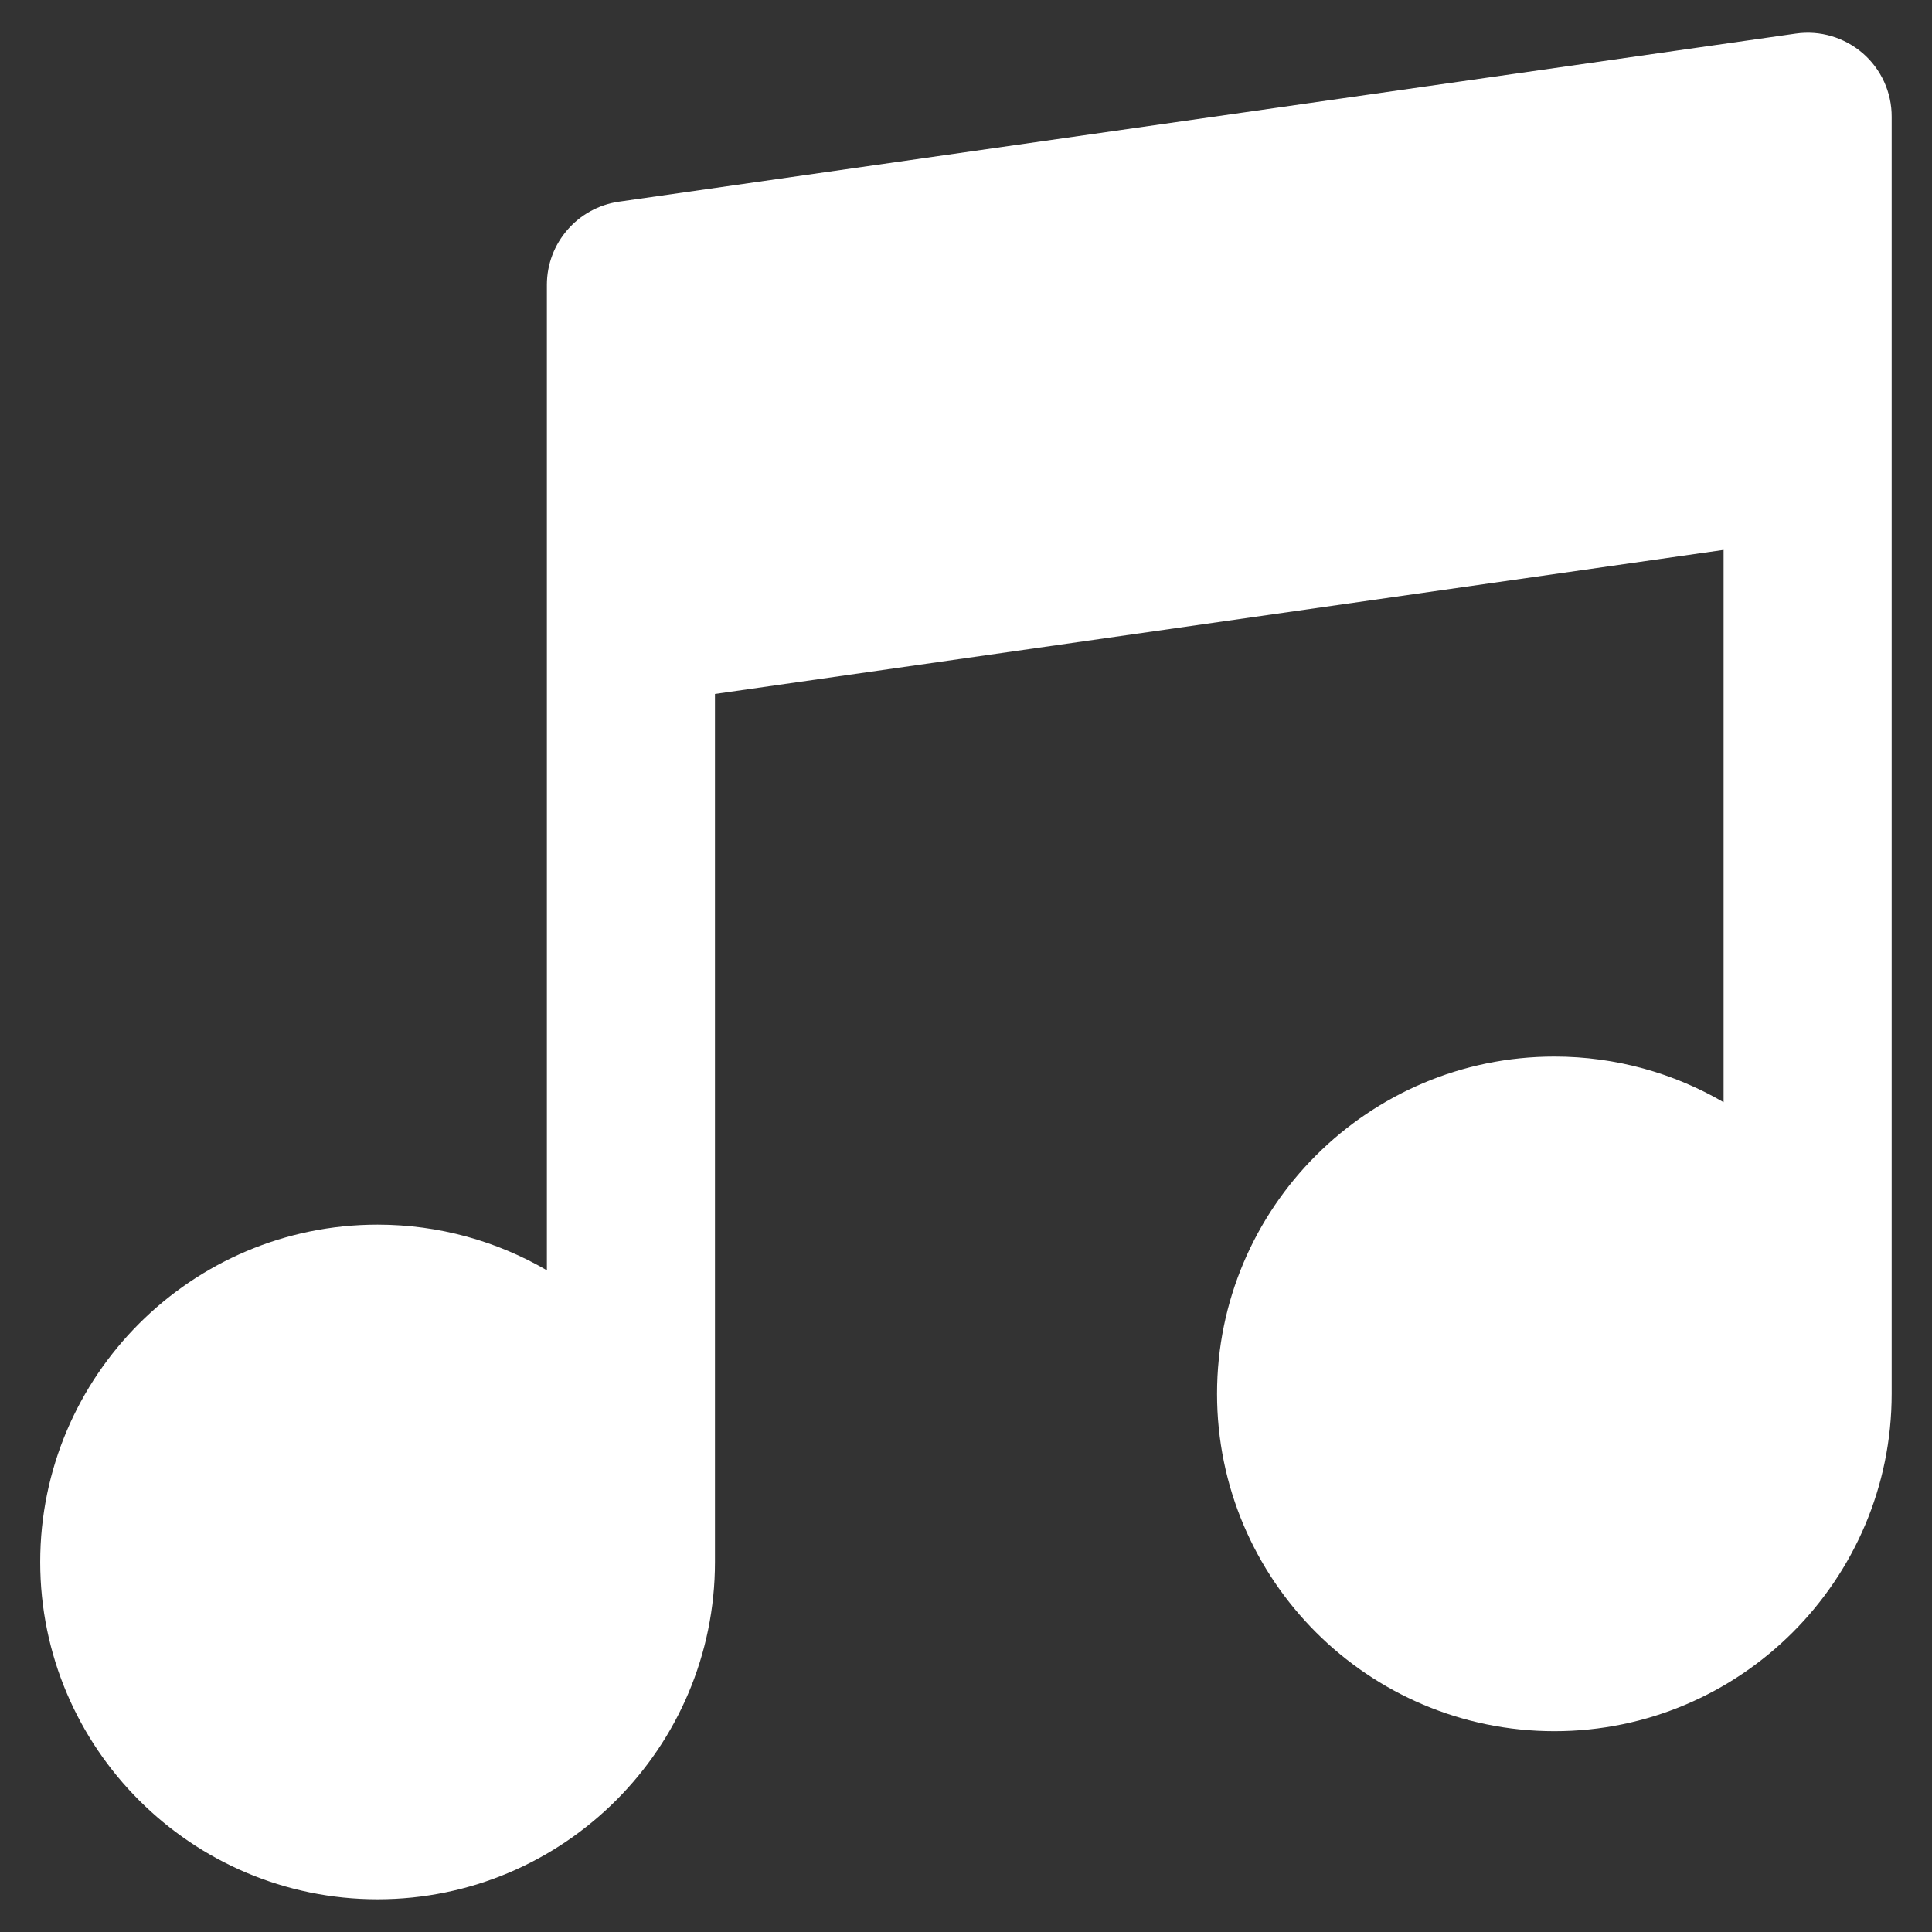<svg width="16" height="16" viewBox="0 0 16 16" fill="none" xmlns="http://www.w3.org/2000/svg">
<rect x="0" y="0" width="16" height="16" fill="#333333" stroke="none"/>
<path d="M15.427 0.441C15.274 0.309 15.072 0.249 14.872 0.278L5.127 1.67C4.784 1.719 4.529 2.013 4.529 2.359V5.143V10.52C4.117 10.28 3.638 10.142 3.127 10.142C1.587 10.142 0.333 11.395 0.333 12.936C0.333 14.476 1.587 15.729 3.127 15.729C4.668 15.729 5.921 14.476 5.921 12.936V5.747L14.274 4.554V9.128C13.862 8.888 13.383 8.75 12.873 8.75C11.332 8.75 10.079 10.003 10.079 11.543C10.079 13.084 11.332 14.337 12.873 14.337C14.413 14.337 15.666 13.084 15.666 11.543V3.751V0.967C15.667 0.765 15.579 0.573 15.427 0.441Z" fill="white"/>
</svg>
